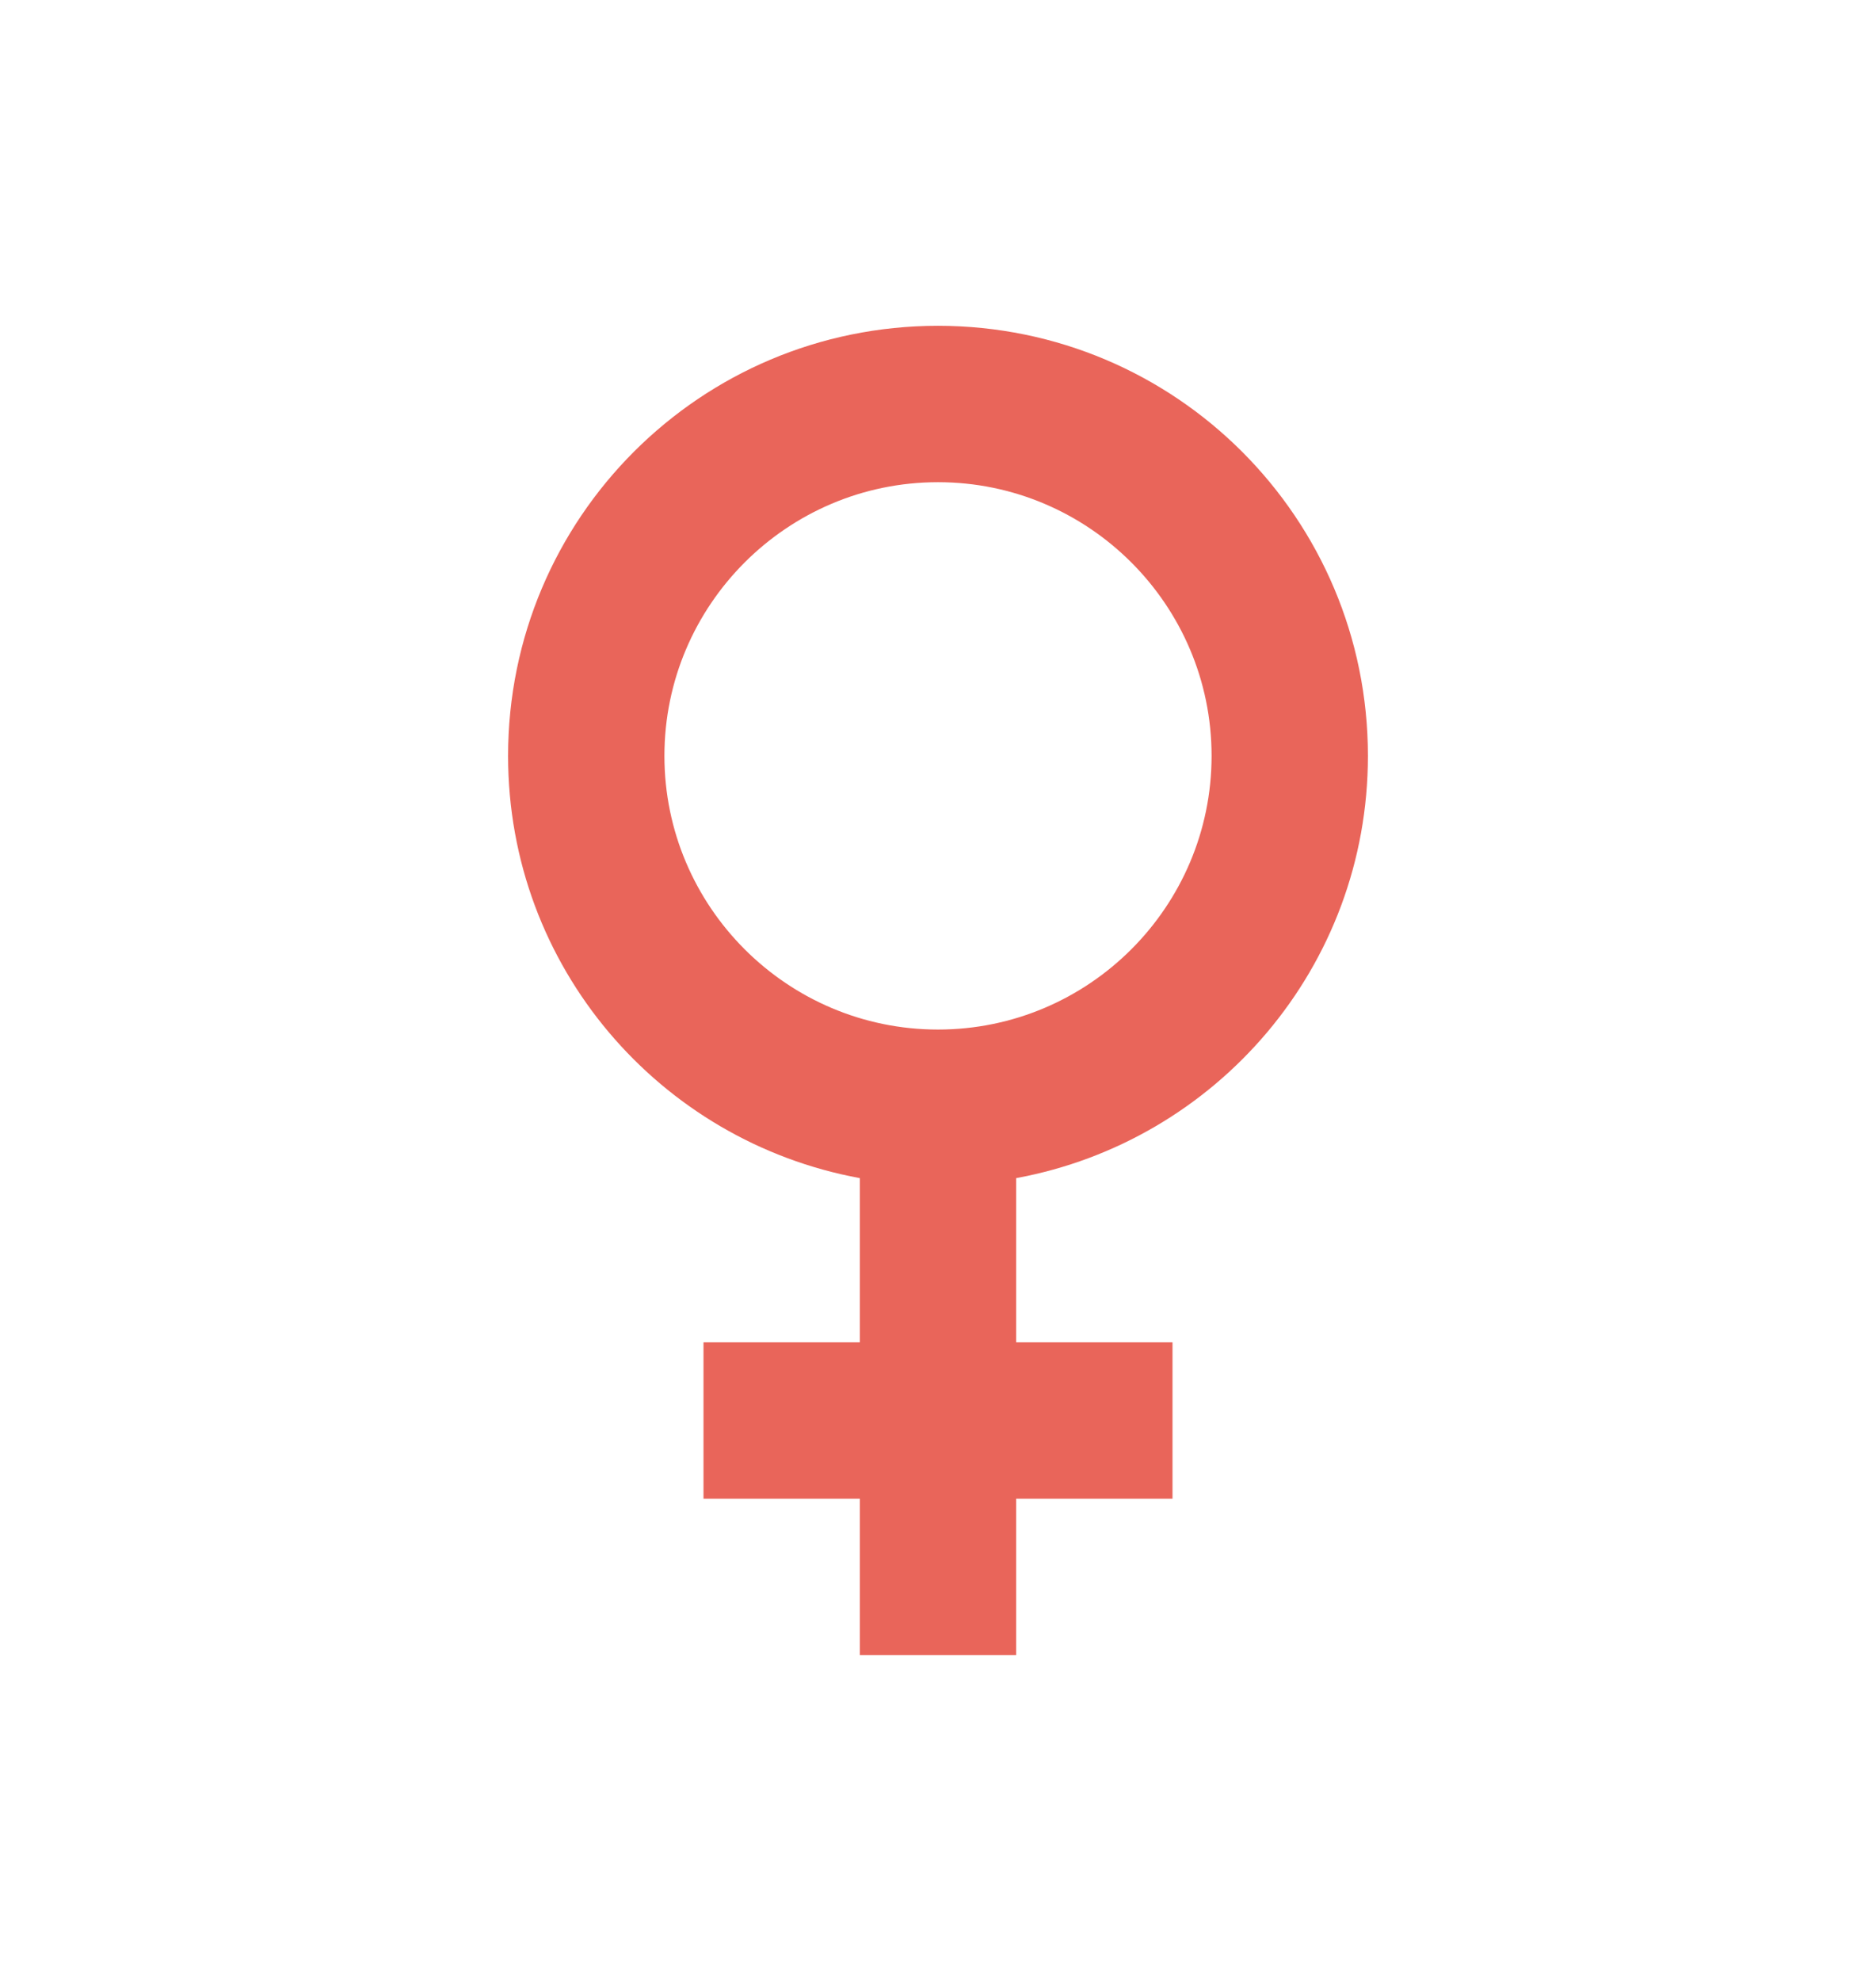 <svg width="18" height="19" viewBox="0 0 18 19" fill="none" xmlns="http://www.w3.org/2000/svg">
<path d="M13.125 7.25C13.125 4.97 11.28 3.125 9 3.125C6.72 3.125 4.875 4.97 4.875 7.25C4.875 9.275 6.33 10.947 8.25 11.3V12.875H6.75V14.375H8.25V15.875H9.75V14.375H11.25V12.875H9.75V11.3C11.67 10.947 13.125 9.275 13.125 7.25ZM6.375 7.25C6.375 5.803 7.553 4.625 9 4.625C10.447 4.625 11.625 5.803 11.625 7.25C11.625 8.697 10.447 9.875 9 9.875C7.553 9.875 6.375 8.697 6.375 7.25Z" fill="#E9655A"/>
</svg>
